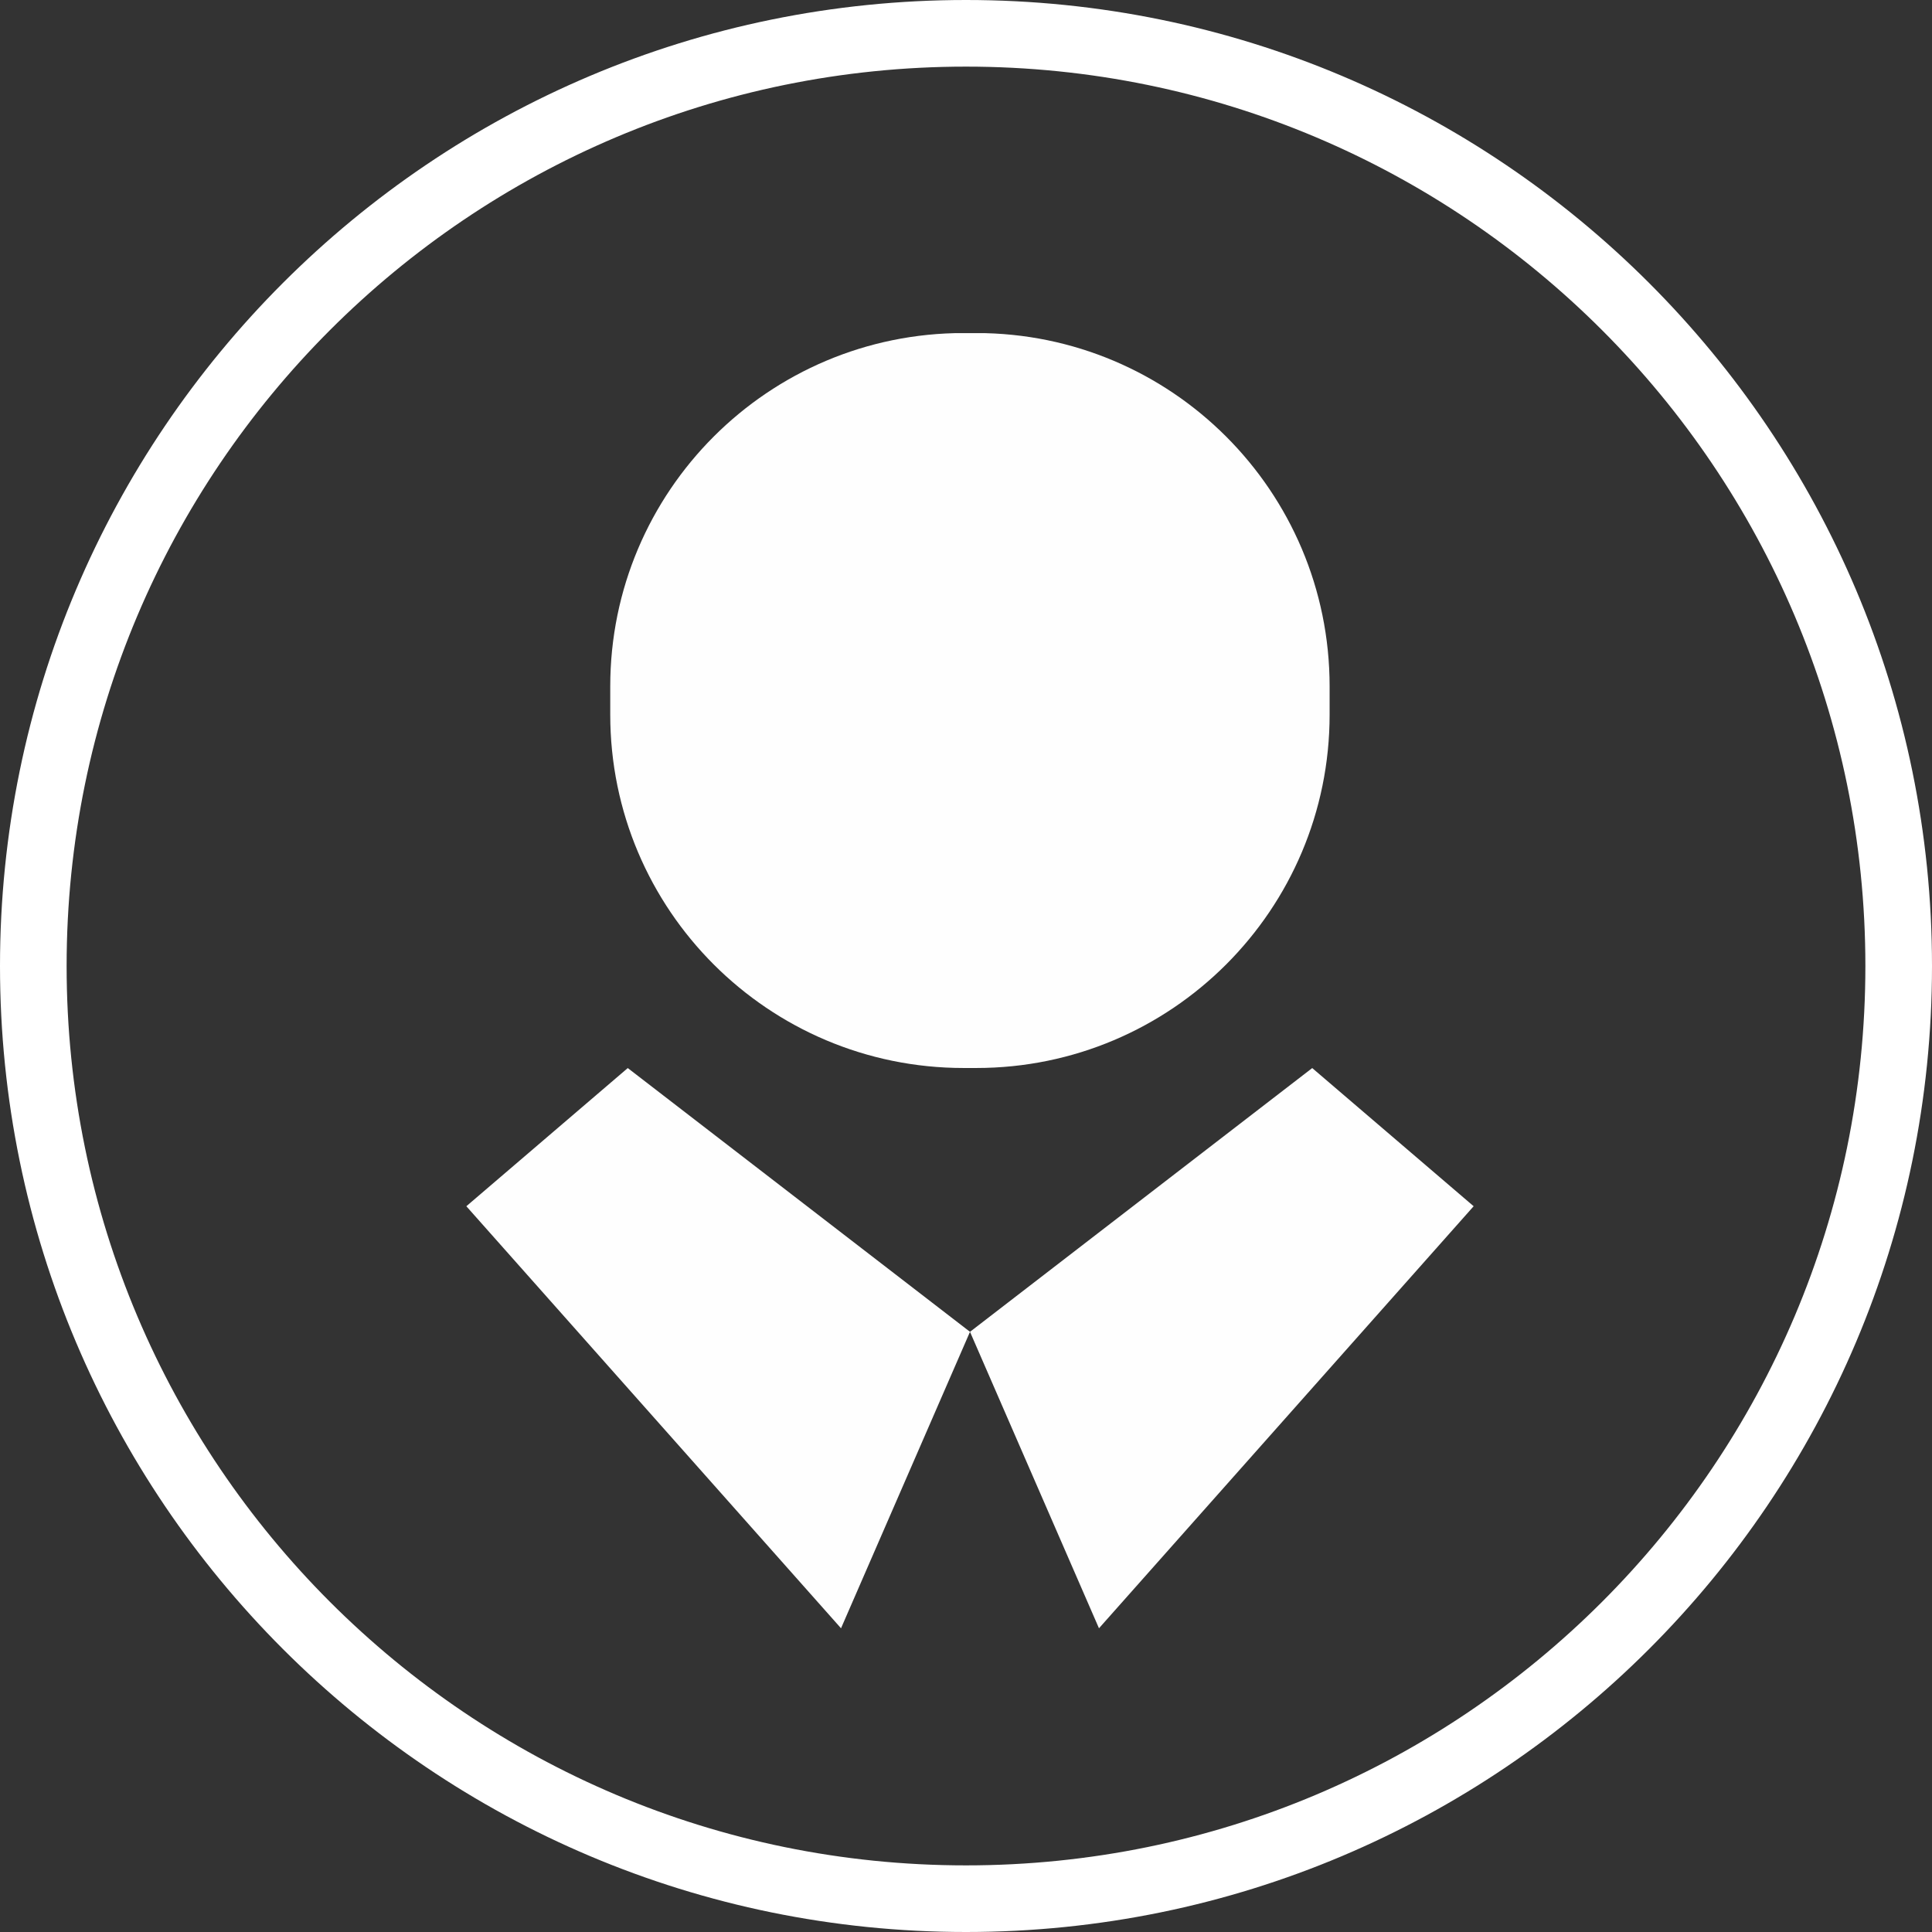 <?xml version="1.0" encoding="utf-8"?>
<svg width="29px" height="29px" viewBox="0 0 29 29" version="1.1" xmlns:xlink="http://www.w3.org/1999/xlink" xmlns="http://www.w3.org/2000/svg">
  <rect x="0" y="0" width="29" height="29" fill="#333333" stroke="none"/>
  <defs>
    <path d="M14.5 29C22.508 29 29 22.508 29 14.5C29 6.492 22.508 0 14.5 0C6.492 0 0 6.492 0 14.5C0 22.508 6.492 29 14.5 29Z" id="path_1" />
    <path d="M0 0L10.798 0L10.798 11.031L0 11.031L0 0Z" transform="translate(0.16 0.559)" id="path_2" />
    <path d="M0 0L7.56 0L7.56 8.409L0 8.409L0 0Z" transform="translate(0 0.591)" id="path_3" />
    <path d="M0 0L7.559 0L7.559 8.409L0 8.409L0 0Z" transform="translate(0.56 0.591)" id="path_4" />
    <clipPath id="clip_1">
      <use xlink:href="#path_1" />
    </clipPath>
    <clipPath id="mask_1">
      <use xlink:href="#path_2" />
    </clipPath>
    <clipPath id="mask_2">
      <use xlink:href="#path_3" />
    </clipPath>
    <clipPath id="mask_3">
      <use xlink:href="#path_4" />
    </clipPath>
  </defs>
  <g id="编组-10">
    <g id="椭圆形备份-3">
      <g clip-path="url(#clip_1)">
        <use xlink:href="#path_1" fill="none" stroke="#FFFFFF" stroke-width="2" />
      </g>
    </g>
    <g id="编组" transform="translate(7 4)">
      <g id="编组" transform="translate(2 0.441)">
        <path d="M0 0L10.798 0L10.798 11.031L0 11.031L0 0Z" transform="translate(0.16 0.559)" id="Clip-2" fill="none" fill-rule="evenodd" stroke="none" />
        <g clip-path="url(#mask_1)">
          <path d="M5.494 11.032L5.305 11.032C2.375 11.032 0 8.657 0 5.728L0 5.304C0 2.375 2.375 0 5.305 0L5.494 0C8.423 0 10.798 2.375 10.798 5.304L10.798 5.728C10.798 8.657 8.423 11.032 5.494 11.032" transform="translate(0.16 0.558)" id="Fill-1" fill="#FEFEFE" fill-rule="evenodd" stroke="none" />
        </g>
      </g>
      <g id="编组" transform="translate(0 11.441)">
        <path d="M0 0L7.56 0L7.56 8.409L0 8.409L0 0Z" transform="translate(0 0.591)" id="Clip-4" fill="none" fill-rule="evenodd" stroke="none" />
        <g clip-path="url(#mask_2)">
          <path d="M7.56 3.959L5.624 8.409L0 2.074L2.423 0L7.56 3.959Z" transform="translate(-0 0.591)" id="Fill-3" fill="#FEFEFE" fill-rule="evenodd" stroke="none" />
        </g>
      </g>
      <g id="编组" transform="translate(7 11.441)">
        <path d="M0 0L7.559 0L7.559 8.409L0 8.409L0 0Z" transform="translate(0.56 0.591)" id="Clip-6" fill="none" fill-rule="evenodd" stroke="none" />
        <g clip-path="url(#mask_3)">
          <path d="M0 3.959L1.936 8.409L7.56 2.074L5.137 0L0 3.959Z" transform="translate(0.56 0.591)" id="Fill-5" fill="#FEFEFE" fill-rule="evenodd" stroke="none" />
        </g>
      </g>
    </g>
  </g>
</svg>